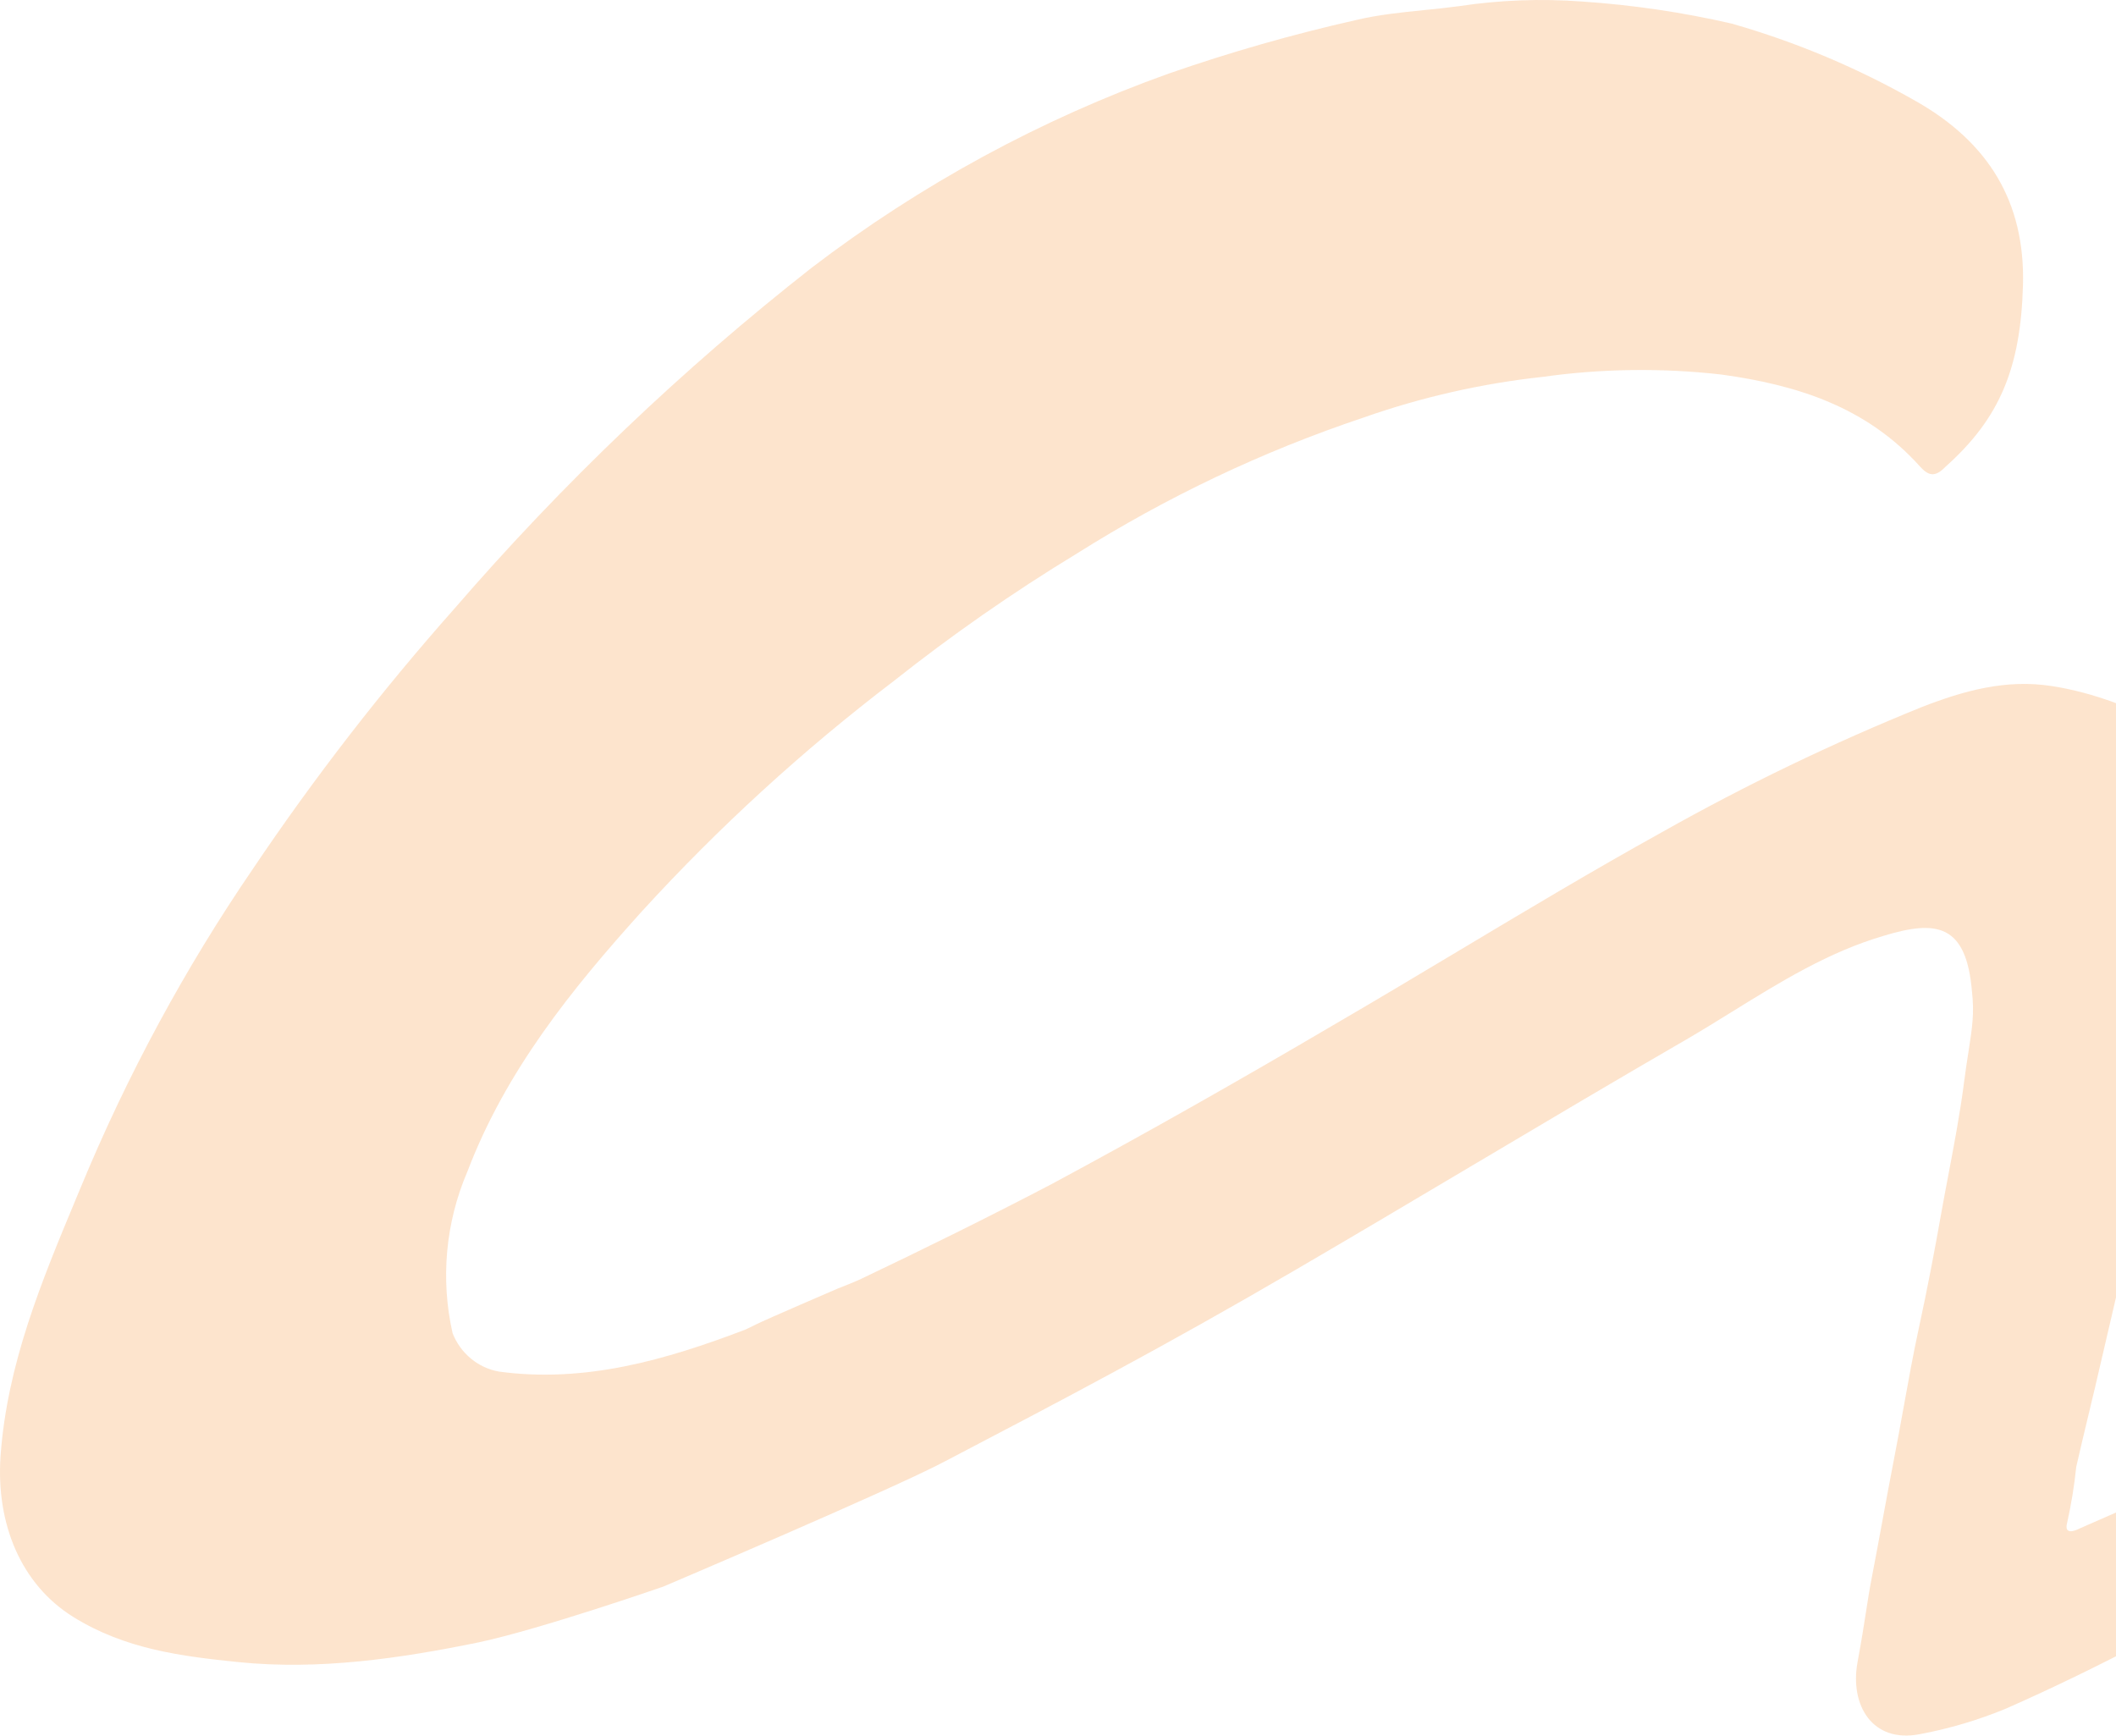 <svg width="679" height="557" viewBox="0 0 679 557" fill="none" xmlns="http://www.w3.org/2000/svg">
<path opacity="0.2" d="M212.859 509.106C212.859 509.106 173.791 522.693 153.597 527.004C128.146 532.224 102.333 535.953 76.519 533.343C58.34 531.479 40.161 529.241 23.437 518.801C6.712 508.36 -1.286 488.97 0.168 467.343C2.253 437.763 13.306 411.247 24.437 384.543C24.952 383.307 25.468 382.071 25.982 380.835C40.863 344.887 59.386 310.642 81.245 278.665C100.97 249.369 122.591 221.464 145.962 195.14C180.626 155.032 218.978 118.445 260.487 85.885C295.355 59.279 333.974 38.281 375.013 23.614C394.686 16.767 414.714 11.04 435.003 6.461C442.236 4.731 449.628 3.984 456.968 3.242L456.974 3.241C460.701 2.864 464.416 2.489 468.089 1.987C481.205 0.003 494.495 -0.497 507.718 0.495C523.871 1.575 539.916 3.943 555.71 7.58C576.357 13.477 596.25 21.863 614.973 32.563C637.878 45.614 649.876 64.631 649.149 91.478C648.422 118.326 641.514 134.36 624.426 149.648C621.517 152.631 619.336 153.377 616.063 149.648C598.975 130.631 576.797 123.546 552.438 120.19C533.333 118.012 514.038 118.262 494.993 120.936C475.428 123.062 456.158 127.44 437.548 133.987C405.32 144.767 374.445 159.411 345.564 177.614C325.129 190.034 305.459 203.732 286.665 218.631C257.664 240.719 230.651 265.428 205.951 292.462C183.41 317.445 162.322 343.546 149.961 375.987C142.966 392.286 141.308 410.471 145.234 427.818C146.489 431.002 148.518 433.805 151.127 435.959C153.736 438.113 156.839 439.546 160.141 440.123C187.773 443.852 213.586 436.394 239.037 426.699C240.211 426.197 241.36 425.614 242.51 425.03C245.632 423.444 268.759 413.502 268.759 413.502C271.373 412.479 273.984 411.459 276.485 410.292C296.845 400.597 317.206 390.53 337.202 380.089C367.742 363.682 397.919 346.53 427.732 329.004C441.193 321.176 454.548 313.185 467.898 305.198C489.525 292.258 511.138 279.325 533.169 267.106C560.184 251.881 588.114 238.431 616.791 226.835C630.243 221.614 643.695 217.885 658.238 220.123C672.426 222.305 683.846 227.327 696.21 232.764L697.141 233.174C704.962 236.611 708.937 238.922 712.613 241.058C714.917 242.398 717.104 243.669 720.046 245.106C720.961 245.43 721.798 245.948 722.505 246.626C723.212 247.304 723.772 248.127 724.149 249.041C724.526 249.955 724.712 250.94 724.694 251.932C724.676 252.924 724.455 253.902 724.045 254.801L707.685 308.123L707.682 308.134L707.679 308.142C703.318 323.797 698.957 339.451 694.959 355.479L684.052 394.631L674.236 436.767C672.964 442.359 671.6 448.044 670.237 453.73C668.873 459.417 667.51 465.105 666.237 470.699C665.623 476.72 664.651 482.698 663.329 488.598C662.238 492.699 665.874 491.208 667.328 490.462L717.501 468.462C754.222 452.428 790.943 436.394 828.028 421.479C849.637 412.788 868.163 404.981 886.333 397.325L886.349 397.318C899.355 391.838 912.181 386.434 925.829 380.835L973.821 361.445C977.502 358.676 981.679 357.267 985.907 355.84C987.943 355.153 989.991 354.463 992 353.614C986.892 357.921 981.196 361.435 975.097 364.045C975.078 364.06 975.059 364.075 975.04 364.089C975.019 364.104 974.999 364.118 974.979 364.132C974.74 364.293 974.468 364.395 974.185 364.428L837.481 442.733L732.771 502.394C703.685 518.801 674.236 534.835 643.695 548.259C634.78 551.947 625.522 554.695 616.064 556.462C600.794 559.445 593.522 547.14 596.067 533.343C597.367 526.298 598.098 521.587 598.744 517.421C599.363 513.429 599.904 509.939 600.794 505.377C601.623 501.124 602.68 495.396 603.825 489.184L603.837 489.12L603.838 489.113C605.2 481.73 606.686 473.671 608.065 466.598C609.045 461.573 609.971 456.437 610.906 451.255L610.908 451.241C612.4 442.968 613.912 434.577 615.7 426.326C618.609 412.903 620.79 401.343 622.972 389.038C623.618 385.391 624.361 381.48 625.133 377.416L625.136 377.398C626.968 367.755 628.965 357.238 630.243 347.275C630.75 343.325 631.257 340.071 631.701 337.221C632.849 329.848 633.575 325.183 632.788 318.191C630.97 296.564 621.517 295.072 604.43 300.292C586.81 305.455 571.342 315.031 555.874 324.607C551.234 327.479 546.593 330.352 541.895 333.106C518.483 346.651 495.291 360.421 472.138 374.169L472.126 374.176L472.099 374.193L472.093 374.196L472.038 374.229C453.157 385.44 434.3 396.636 415.371 407.682C373.196 432.292 341.202 449.072 303.39 468.835C287.15 477.535 212.859 509.106 212.859 509.106Z" fill="#F97A06"/>
</svg>
